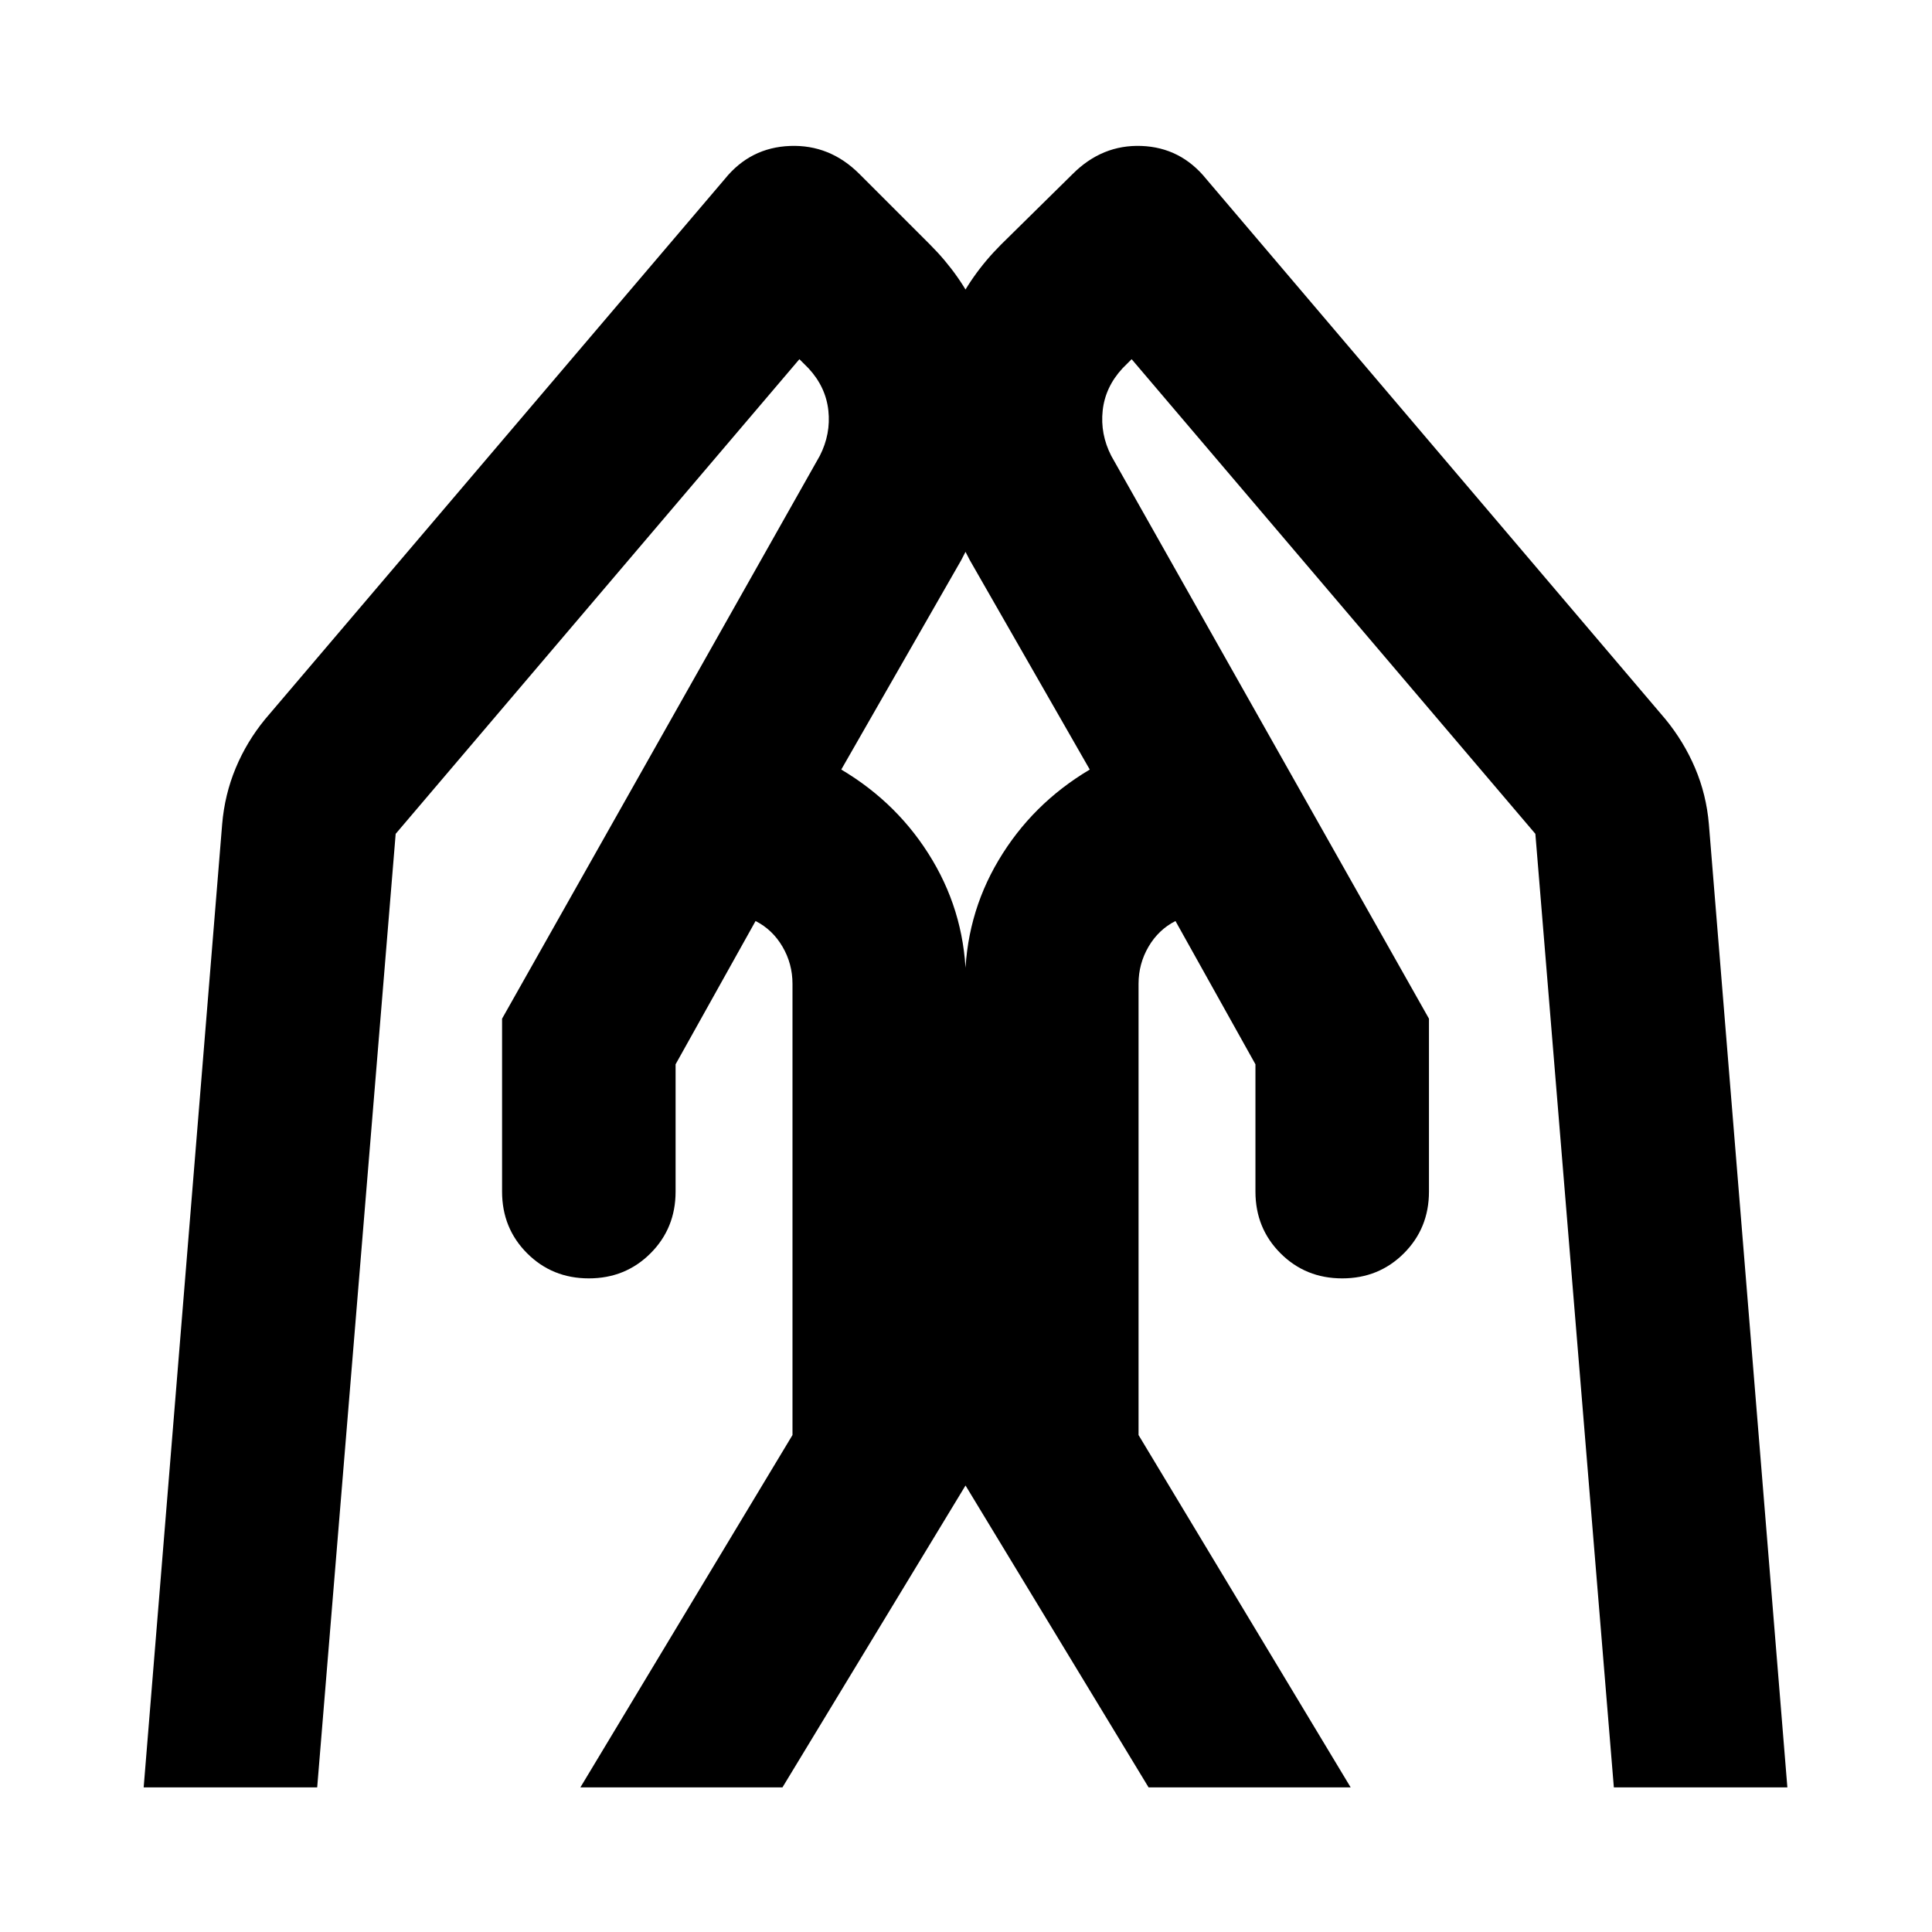 <svg aria-hidden="true" viewBox="0 -960 960 960" fill="currentColor">
  <path d="M710.044-453.826v85.935q0 18.195-12.457 30.652-12.456 12.456-30.652 12.456t-30.652-12.456q-12.457-12.457-12.457-30.652v-63.261l-39.739-71.196q-8.435 4.283-13.391 12.761-4.957 8.478-4.957 18.435v224.217L671.131-71.869H570.717l-91.195-150.392v-248.891q0-33.391 16.674-61.424t45.304-45.033L481.913-681.63q-20.956-38.957-18.098-82.533 2.859-43.576 33.576-74.294L533-873.544q14.674-14.674 34.185-13.934 19.511.739 32.185 16.413L827.5-602.696q9.196 11.196 14.794 24.37 5.597 13.174 6.837 27.848l39 478.609h-86.218l-39-473.805-200.609-235.848-4.565 4.565q-8.565 9.283-9.826 20.968-1.261 11.685 4.261 22.489l157.87 279.674Zm-460.566 0L407.348-733.5q5.521-10.804 4.261-22.489-1.261-11.685-9.827-20.968l-4.565-4.565-200.608 235.848-39 473.805H71.391l39-478.609q1.239-14.674 6.718-27.848 5.478-13.174 14.673-24.37l228.37-268.369q12.674-15.674 32.446-16.413 19.772-.74 34.445 13.934l35.087 35.087q30.718 30.718 33.576 74.294 2.859 43.576-18.097 82.533l-59.587 104.021q28.63 17 45.304 45.033Q480-504.543 480-471.152v248.891L388.804-71.869H288.391l105.391-175.066v-224.217q0-9.957-4.956-18.435-4.957-8.478-13.391-12.761l-39.739 71.196v63.261q0 18.195-12.457 30.652-12.457 12.456-30.652 12.456-18.196 0-30.652-12.456-12.457-12.457-12.457-30.652v-85.935Z"/>
</svg>

